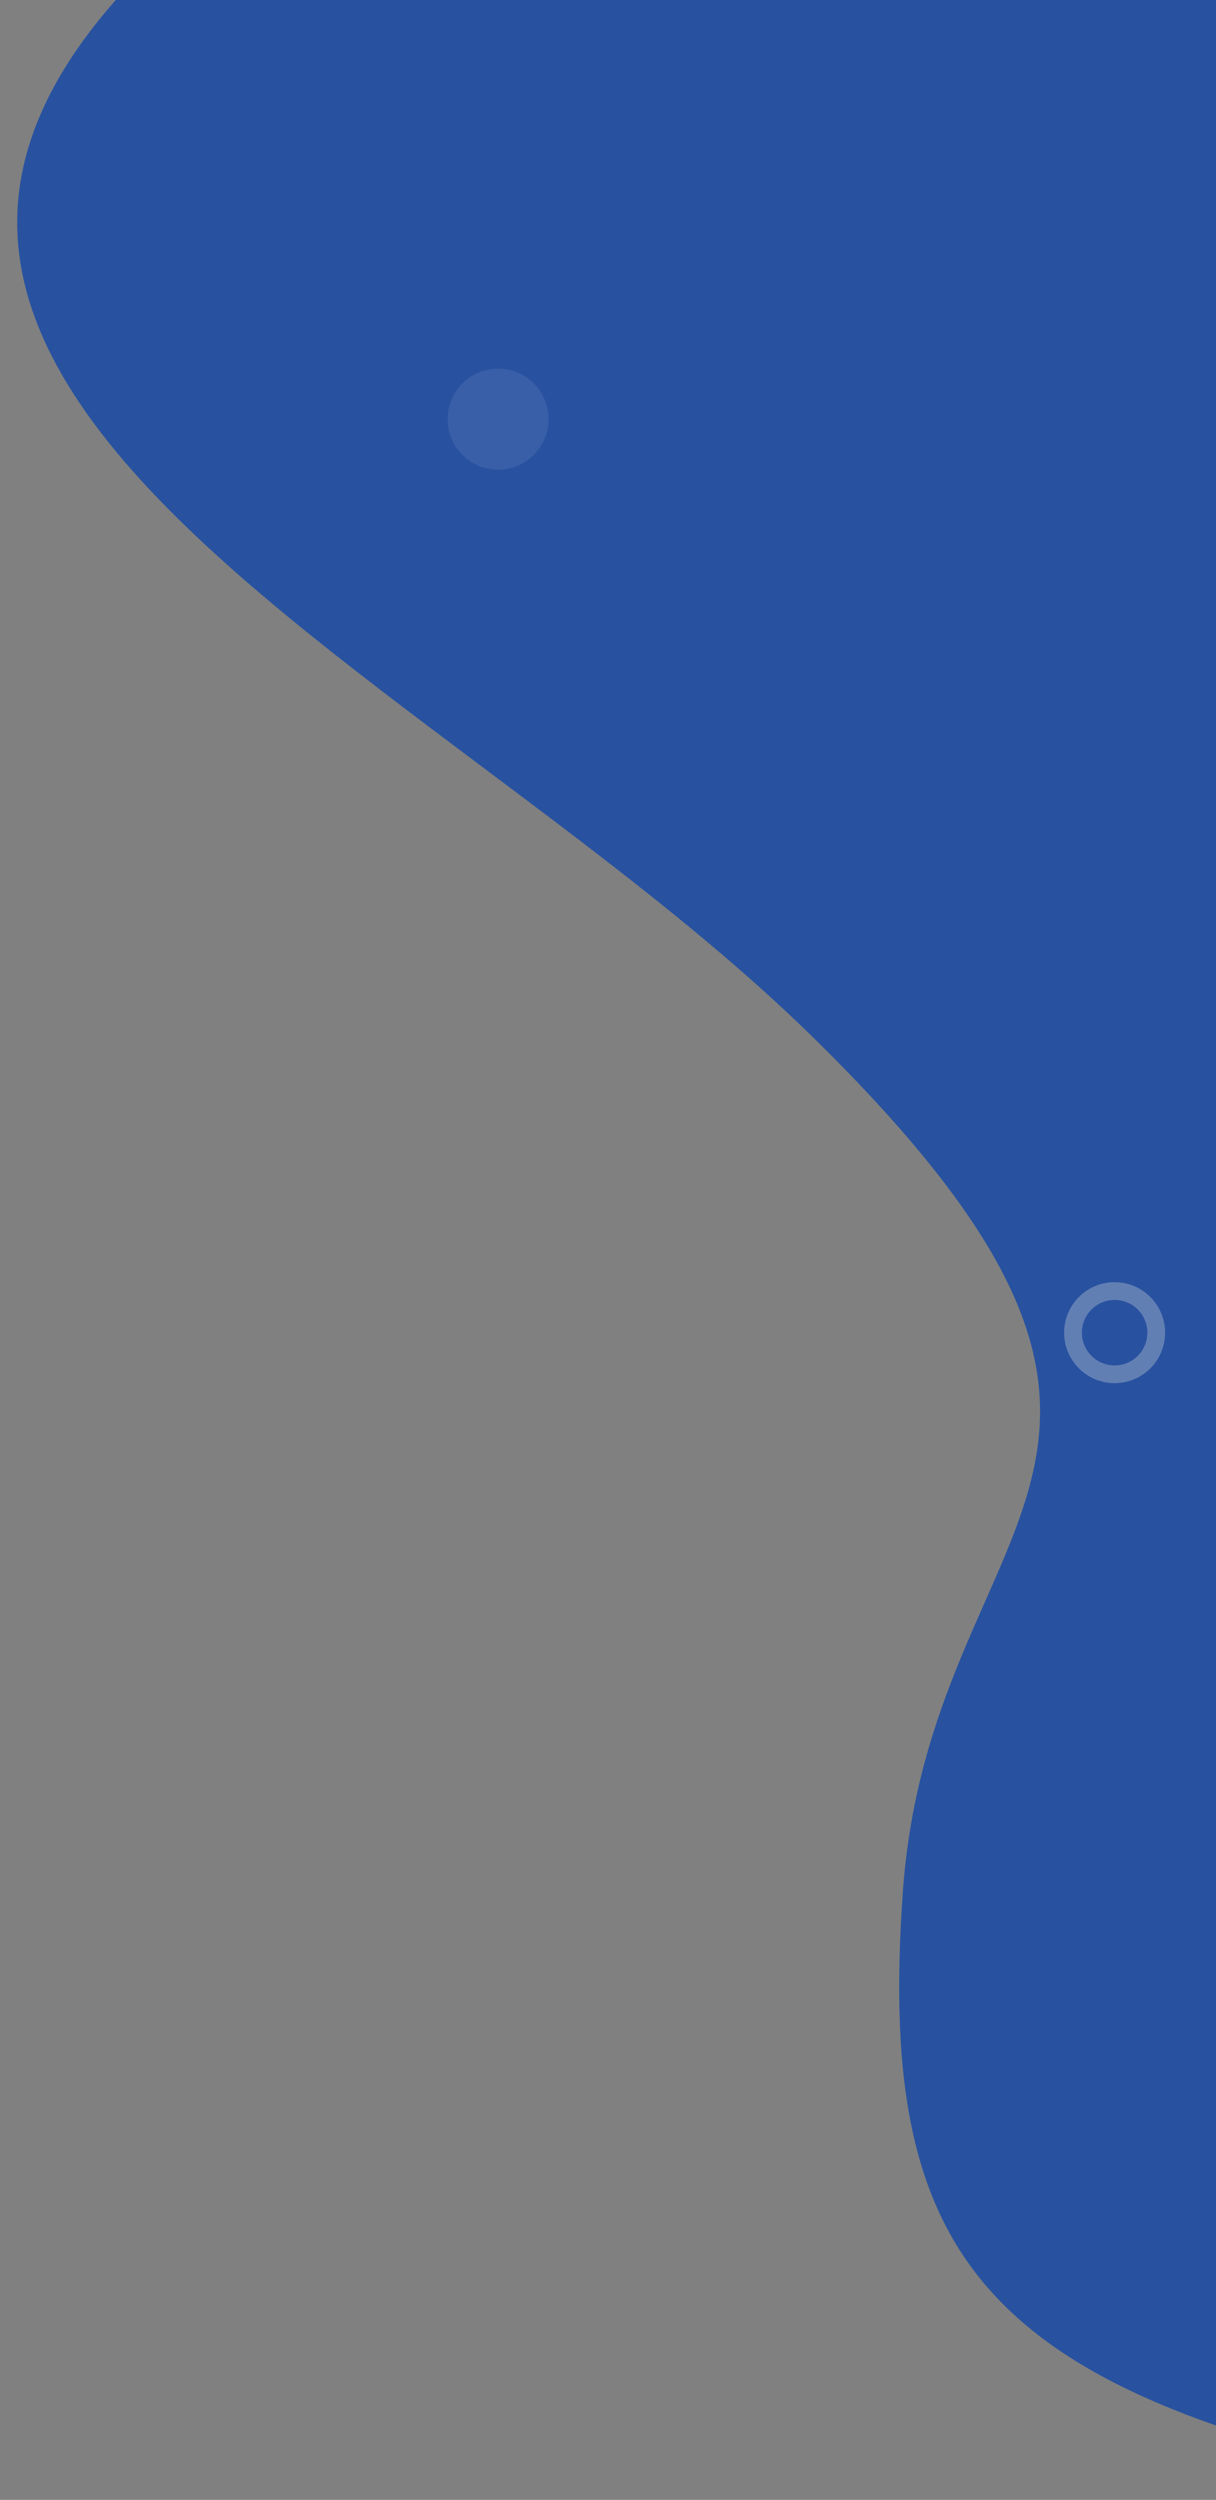 <svg xmlns="http://www.w3.org/2000/svg" xmlns:xlink="http://www.w3.org/1999/xlink" width="617" height="1268" viewBox="0 0 617 1268"><rect x="0" y="0" width="617" height="1268" fill="#808080" stroke="none"/><defs><style>.a,.b{fill:#fff;}.b{stroke:#707070;}.c{clip-path:url(#a);}.d{clip-path:url(#b);}.e{fill:#2852a0;}.f,.i{fill:none;}.f{stroke:#e1e1e1;stroke-width:9px;}.f,.g{opacity:0.32;}.g{fill:rgba(255,255,255,0.24);}.h{stroke:none;}</style><clipPath id="a"><rect class="a" width="617" height="1268" transform="translate(1303 154)"/></clipPath><clipPath id="b"><rect class="b" width="890" height="1317" transform="translate(1030 0.393)"/></clipPath></defs><g transform="translate(-1303 -154)"><g class="c"><g class="d" transform="translate(249 153.607)"><path class="e" d="M155.358,119.516s110.408-175.589,378.094-98.9S852.395,168.751,818.327,361.253s-197.491,197.842,1.368,437.742,635.34,445.5,101.152,671.505S4.586,1467.719,3.492,1117.525,155.358,119.516,155.358,119.516Z" transform="matrix(-0.995, 0.105, -0.105, -0.995, 2364.254, 1233.758)"/></g></g><g class="f" transform="translate(1842.949 804.35)"><ellipse class="h" cx="25.612" cy="25.612" rx="25.612" ry="25.612"/><ellipse class="i" cx="25.612" cy="25.612" rx="21.112" ry="21.112"/></g><ellipse class="g" cx="25.612" cy="25.612" rx="25.612" ry="25.612" transform="translate(1530.129 341)"/></g></svg>